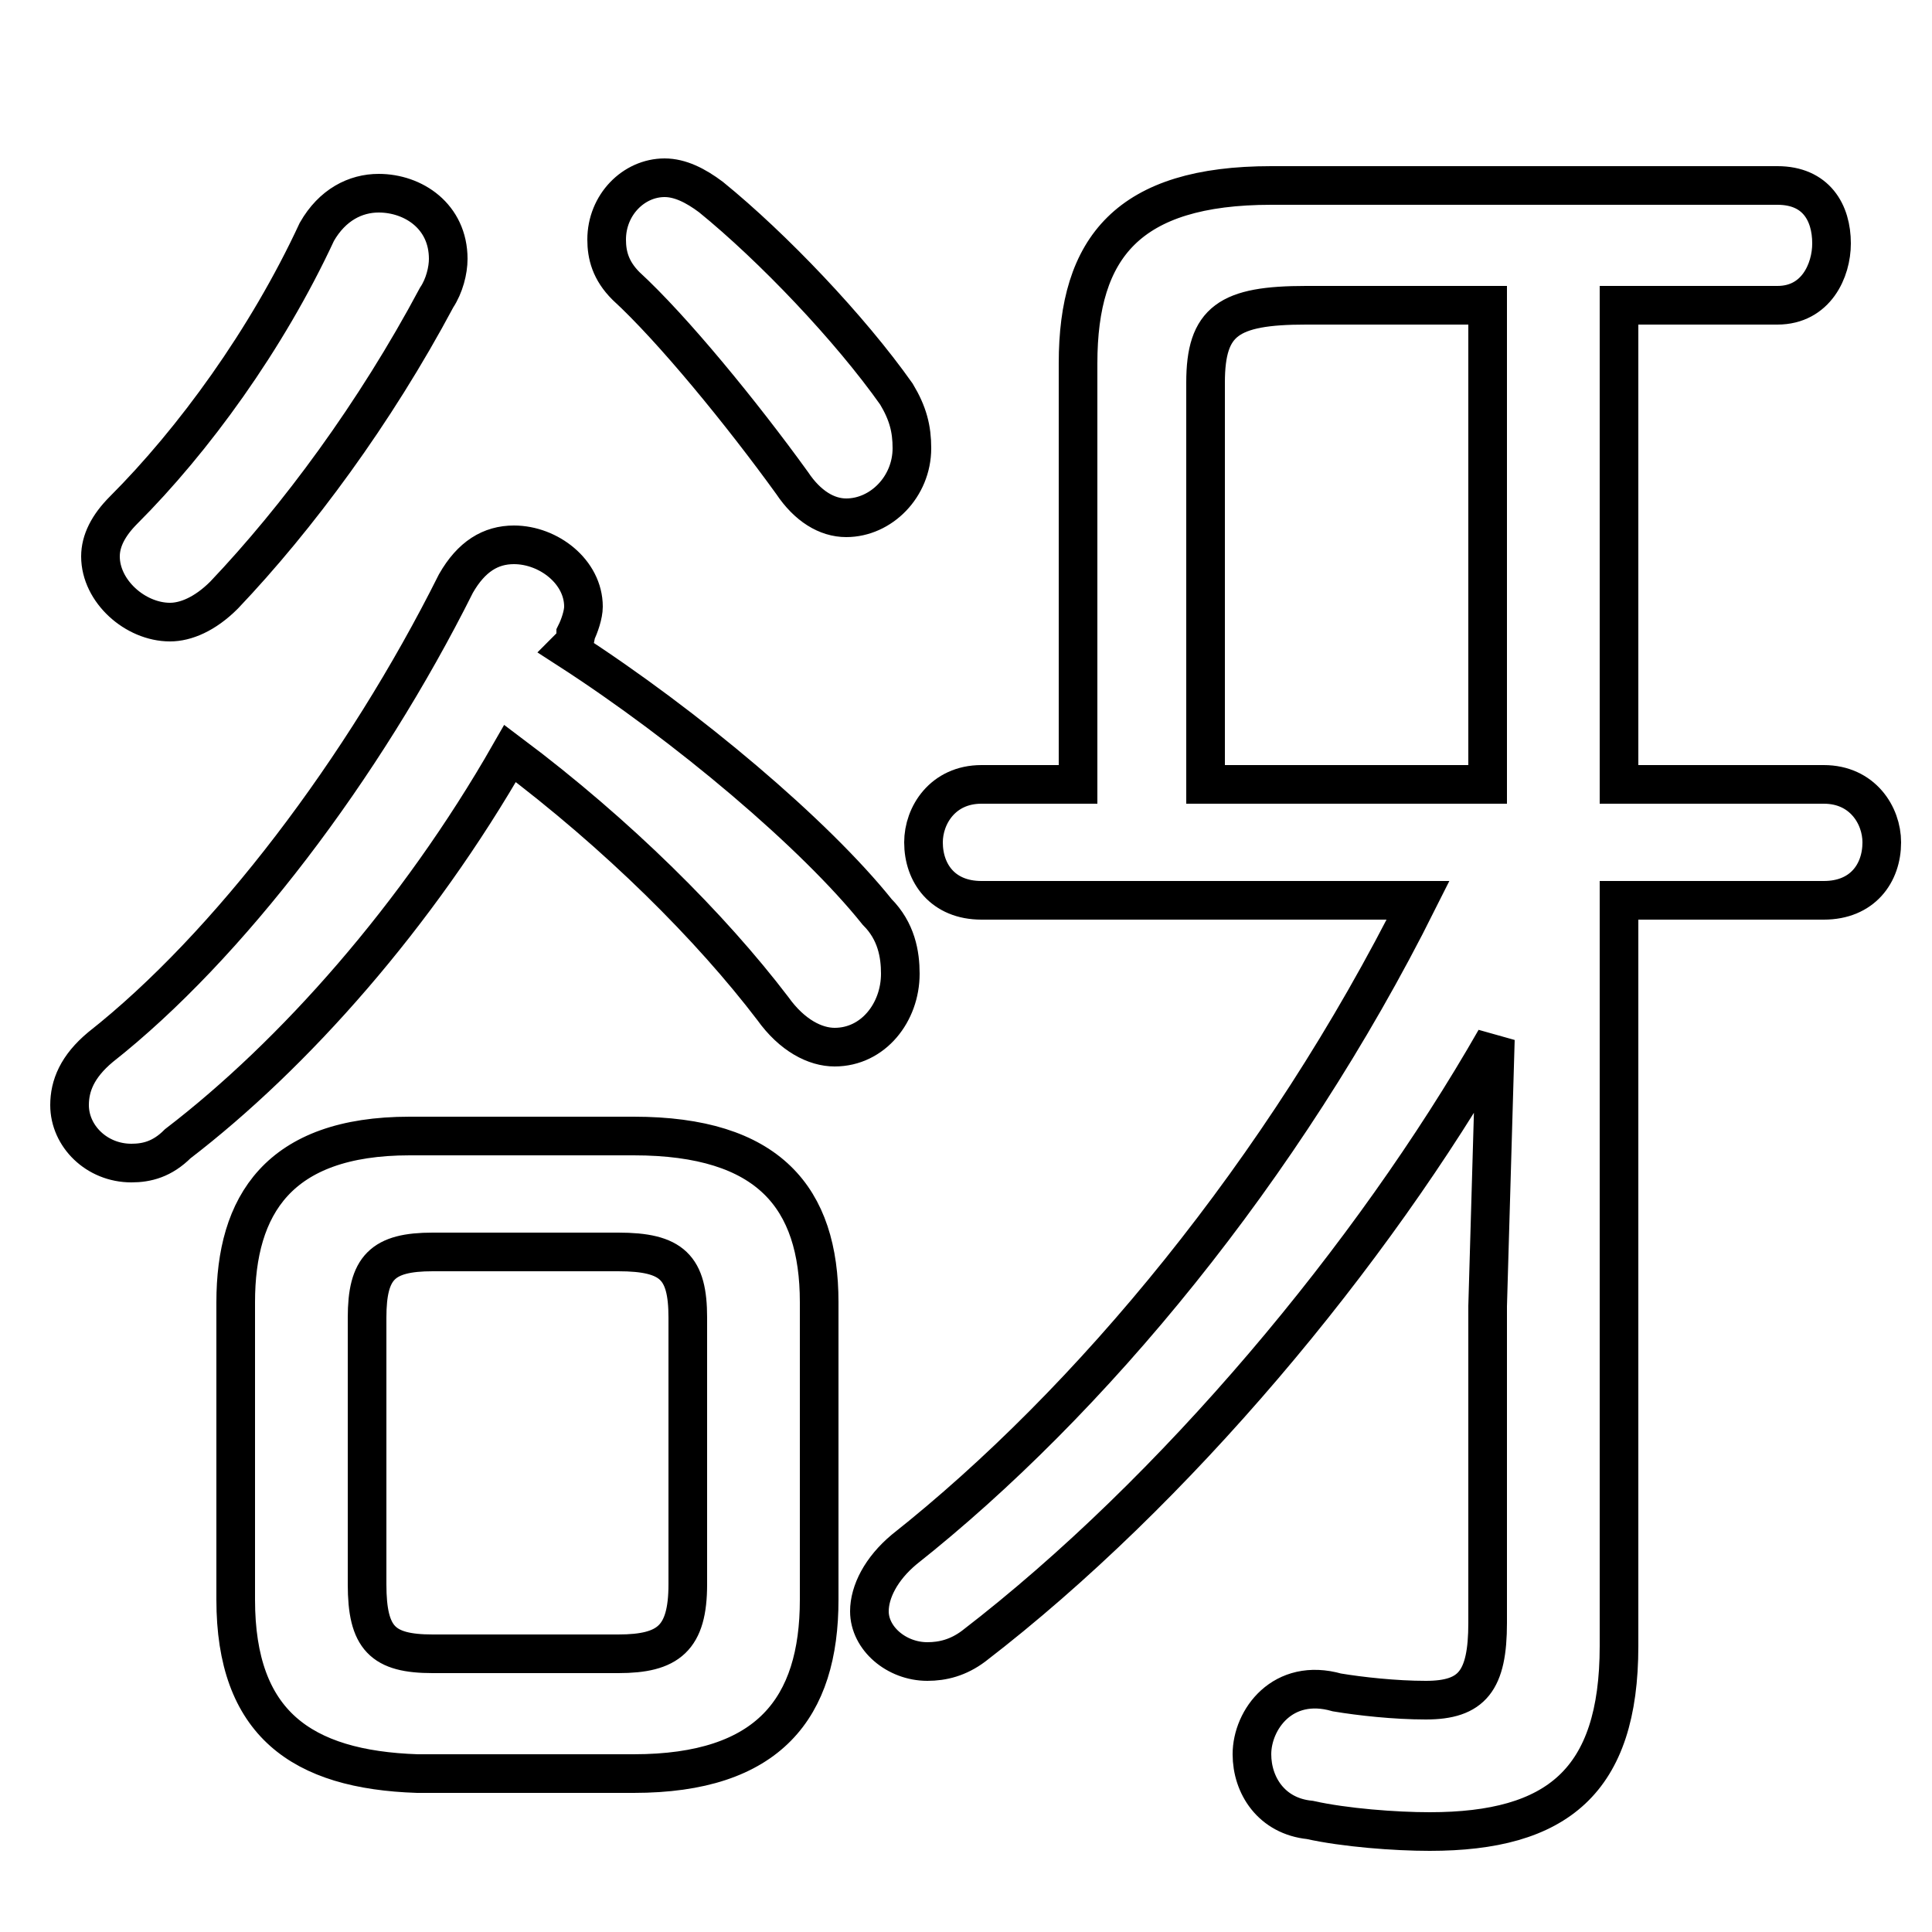 <svg xmlns="http://www.w3.org/2000/svg" viewBox="0 -44.0 50.0 50.0">
    <rect x="0" y="-44.0" width="50.0" height="50.0" fill="#808080" stroke="none"/>
    <g transform="scale(1, -1)">
        <!-- ボディの枠 -->
        <rect x="0" y="-6.0" width="50.0" height="50.0"
            stroke="white" fill="white"/>
        <!-- グリフ座標系の原点 -->
        <circle cx="0" cy="0" r="5" fill="white"/>
        <!-- グリフのアウトライン -->
        <g style="fill:none;stroke:#000000;stroke-width:1;">
<path d="M 8.2 38.0 C 6.9 35.2 5.0 32.6 3.2 30.8 C 2.8 30.4 2.6 30.0 2.6 29.6 C 2.6 28.7 3.5 27.9 4.4 27.9 C 4.8 27.9 5.3 28.1 5.8 28.6 C 7.7 30.6 9.7 33.3 11.3 36.3 C 11.5 36.6 11.6 37.0 11.6 37.3 C 11.6 38.4 10.7 39.0 9.8 39.0 C 9.2 39.0 8.6 38.7 8.2 38.0 Z M 18.4 38.9 C 18.0 39.2 17.6 39.4 17.2 39.4 C 16.4 39.4 15.7 38.7 15.7 37.8 C 15.7 37.4 15.8 37.0 16.2 36.6 C 17.4 35.5 19.2 33.3 20.5 31.5 C 20.9 30.9 21.4 30.6 21.9 30.6 C 22.8 30.6 23.6 31.4 23.6 32.4 C 23.6 32.9 23.5 33.3 23.2 33.8 C 22.0 35.5 20.0 37.6 18.4 38.9 Z M 13.2 24.5 C 16.0 22.4 18.4 20.0 20.0 17.9 C 20.5 17.2 21.1 16.9 21.6 16.9 C 22.6 16.9 23.3 17.8 23.3 18.8 C 23.3 19.3 23.2 19.9 22.7 20.4 C 21.1 22.4 17.8 25.2 14.7 27.2 C 14.8 27.3 14.9 27.4 14.9 27.6 C 15.0 27.8 15.1 28.1 15.1 28.3 C 15.1 29.2 14.2 29.9 13.3 29.9 C 12.7 29.9 12.2 29.6 11.8 28.9 C 9.4 24.1 5.9 19.5 2.6 16.9 C 2.0 16.4 1.8 15.9 1.8 15.4 C 1.8 14.6 2.5 13.9 3.4 13.9 C 3.8 13.9 4.2 14.0 4.6 14.4 C 7.6 16.7 10.8 20.3 13.2 24.5 Z M 16.4 -1.9 C 19.9 -1.9 21.2 -0.2 21.2 2.6 L 21.2 10.3 C 21.2 13.0 19.9 14.6 16.4 14.6 L 10.6 14.6 C 7.2 14.6 6.1 12.8 6.1 10.3 L 6.1 2.6 C 6.1 -0.6 7.8 -1.8 10.8 -1.9 Z M 11.2 1.2 C 9.9 1.2 9.5 1.6 9.5 3.0 L 9.5 9.9 C 9.5 11.2 9.9 11.6 11.2 11.6 L 16.0 11.6 C 17.4 11.6 17.8 11.2 17.8 9.9 L 17.8 3.0 C 17.8 1.6 17.3 1.2 16.0 1.2 Z M 38.5 23.7 L 31.2 23.7 L 31.2 34.1 C 31.2 35.7 31.8 36.1 33.8 36.1 L 38.5 36.1 Z M 38.5 10.2 L 38.5 2.0 C 38.5 0.5 38.1 0.0 36.9 0.0 C 36.1 0.0 35.2 0.1 34.6 0.2 C 33.2 0.6 32.4 -0.5 32.4 -1.4 C 32.4 -2.2 32.9 -3.0 33.9 -3.1 C 34.8 -3.3 36.1 -3.4 37.0 -3.4 C 40.3 -3.4 41.9 -2.1 41.9 1.4 L 41.9 20.7 L 47.2 20.7 C 48.2 20.7 48.7 21.4 48.7 22.2 C 48.7 22.9 48.2 23.7 47.2 23.7 L 41.9 23.7 L 41.9 36.1 L 46.0 36.1 C 47.0 36.1 47.4 37.0 47.4 37.7 C 47.4 38.5 47.0 39.2 46.0 39.2 L 32.9 39.2 C 29.2 39.2 27.9 37.6 27.9 34.6 L 27.9 23.7 L 25.4 23.7 C 24.4 23.7 23.9 22.9 23.9 22.2 C 23.9 21.4 24.4 20.7 25.4 20.7 L 36.7 20.7 C 33.2 13.7 28.2 7.7 23.4 3.9 C 22.8 3.4 22.5 2.8 22.5 2.3 C 22.5 1.6 23.2 1.0 24.0 1.0 C 24.4 1.0 24.8 1.1 25.2 1.4 C 30.4 5.4 35.5 11.5 38.7 17.1 Z"/>
</g>
</g>
</svg>